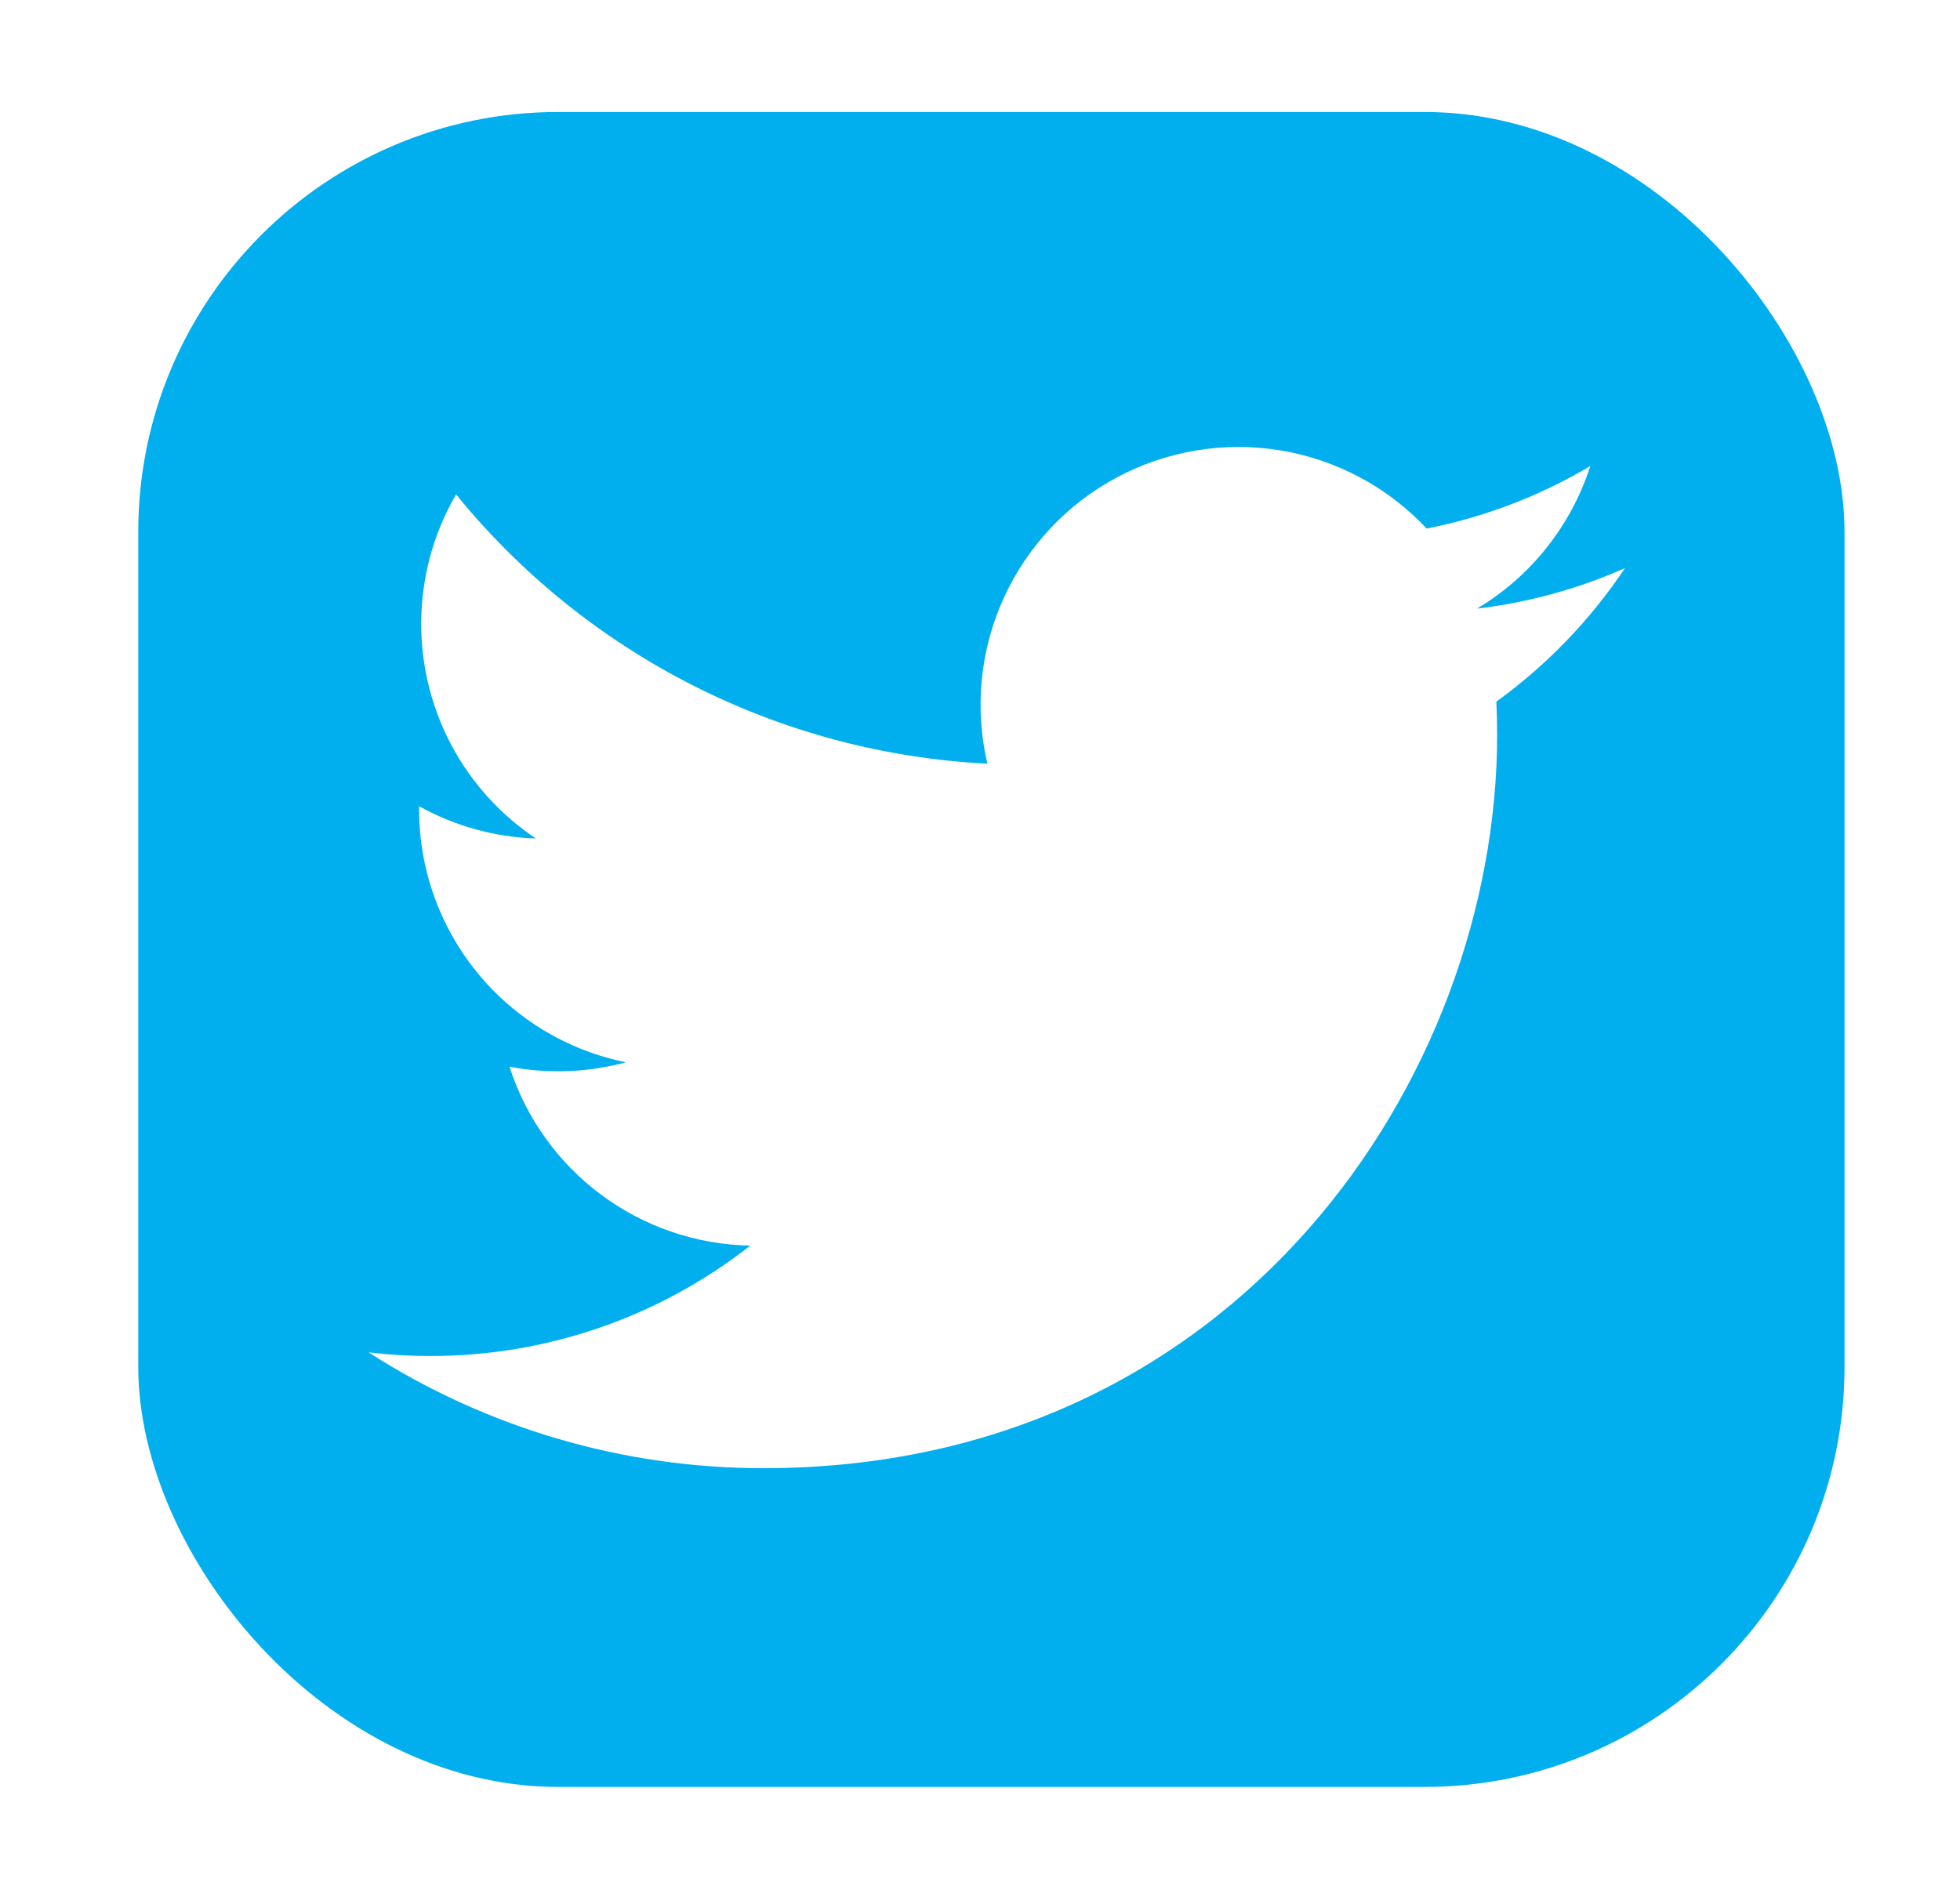 <svg width="70" height="68" viewBox="0 0 70 68" fill="none" xmlns="http://www.w3.org/2000/svg">
<g filter="url(#filter0_d_97_2358)">
<rect x="4.938" width="60.938" height="59.83" rx="15" fill="#01AFEE"/>
<path d="M58.036 16.293C56.386 17.024 54.614 17.518 52.75 17.741C54.673 16.591 56.111 14.78 56.797 12.647C54.991 13.72 53.014 14.475 50.952 14.88C49.565 13.399 47.728 12.418 45.727 12.088C43.726 11.759 41.671 12.099 39.883 13.056C38.095 14.014 36.673 15.535 35.838 17.383C35.002 19.232 34.801 21.304 35.264 23.279C31.604 23.095 28.023 22.144 24.753 20.486C21.484 18.829 18.6 16.503 16.288 13.659C15.498 15.022 15.043 16.603 15.043 18.287C15.043 19.803 15.416 21.295 16.13 22.632C16.845 23.969 17.878 25.109 19.138 25.951C17.676 25.904 16.247 25.509 14.968 24.799V24.917C14.968 27.043 15.704 29.104 17.05 30.749C18.396 32.395 20.27 33.524 22.354 33.945C20.997 34.312 19.576 34.366 18.196 34.103C18.784 35.932 19.929 37.532 21.471 38.678C23.013 39.824 24.875 40.459 26.796 40.494C23.535 43.054 19.508 44.443 15.362 44.437C14.627 44.437 13.893 44.394 13.164 44.308C17.372 47.014 22.271 48.45 27.274 48.444C44.211 48.444 53.469 34.417 53.469 22.251C53.469 21.856 53.459 21.457 53.442 21.062C55.243 19.759 56.797 18.146 58.032 16.299L58.036 16.293Z" fill="white"/>
</g>
<defs>
<filter id="filter0_d_97_2358" x="0.938" y="0" width="68.938" height="67.83" filterUnits="userSpaceOnUse" color-interpolation-filters="sRGB">
<feFlood flood-opacity="0" result="BackgroundImageFix"/>
<feColorMatrix in="SourceAlpha" type="matrix" values="0 0 0 0 0 0 0 0 0 0 0 0 0 0 0 0 0 0 127 0" result="hardAlpha"/>
<feOffset dy="4"/>
<feGaussianBlur stdDeviation="2"/>
<feComposite in2="hardAlpha" operator="out"/>
<feColorMatrix type="matrix" values="0 0 0 0 0 0 0 0 0 0 0 0 0 0 0 0 0 0 0.25 0"/>
<feBlend mode="normal" in2="BackgroundImageFix" result="effect1_dropShadow_97_2358"/>
<feBlend mode="normal" in="SourceGraphic" in2="effect1_dropShadow_97_2358" result="shape"/>
</filter>
</defs>
</svg>
